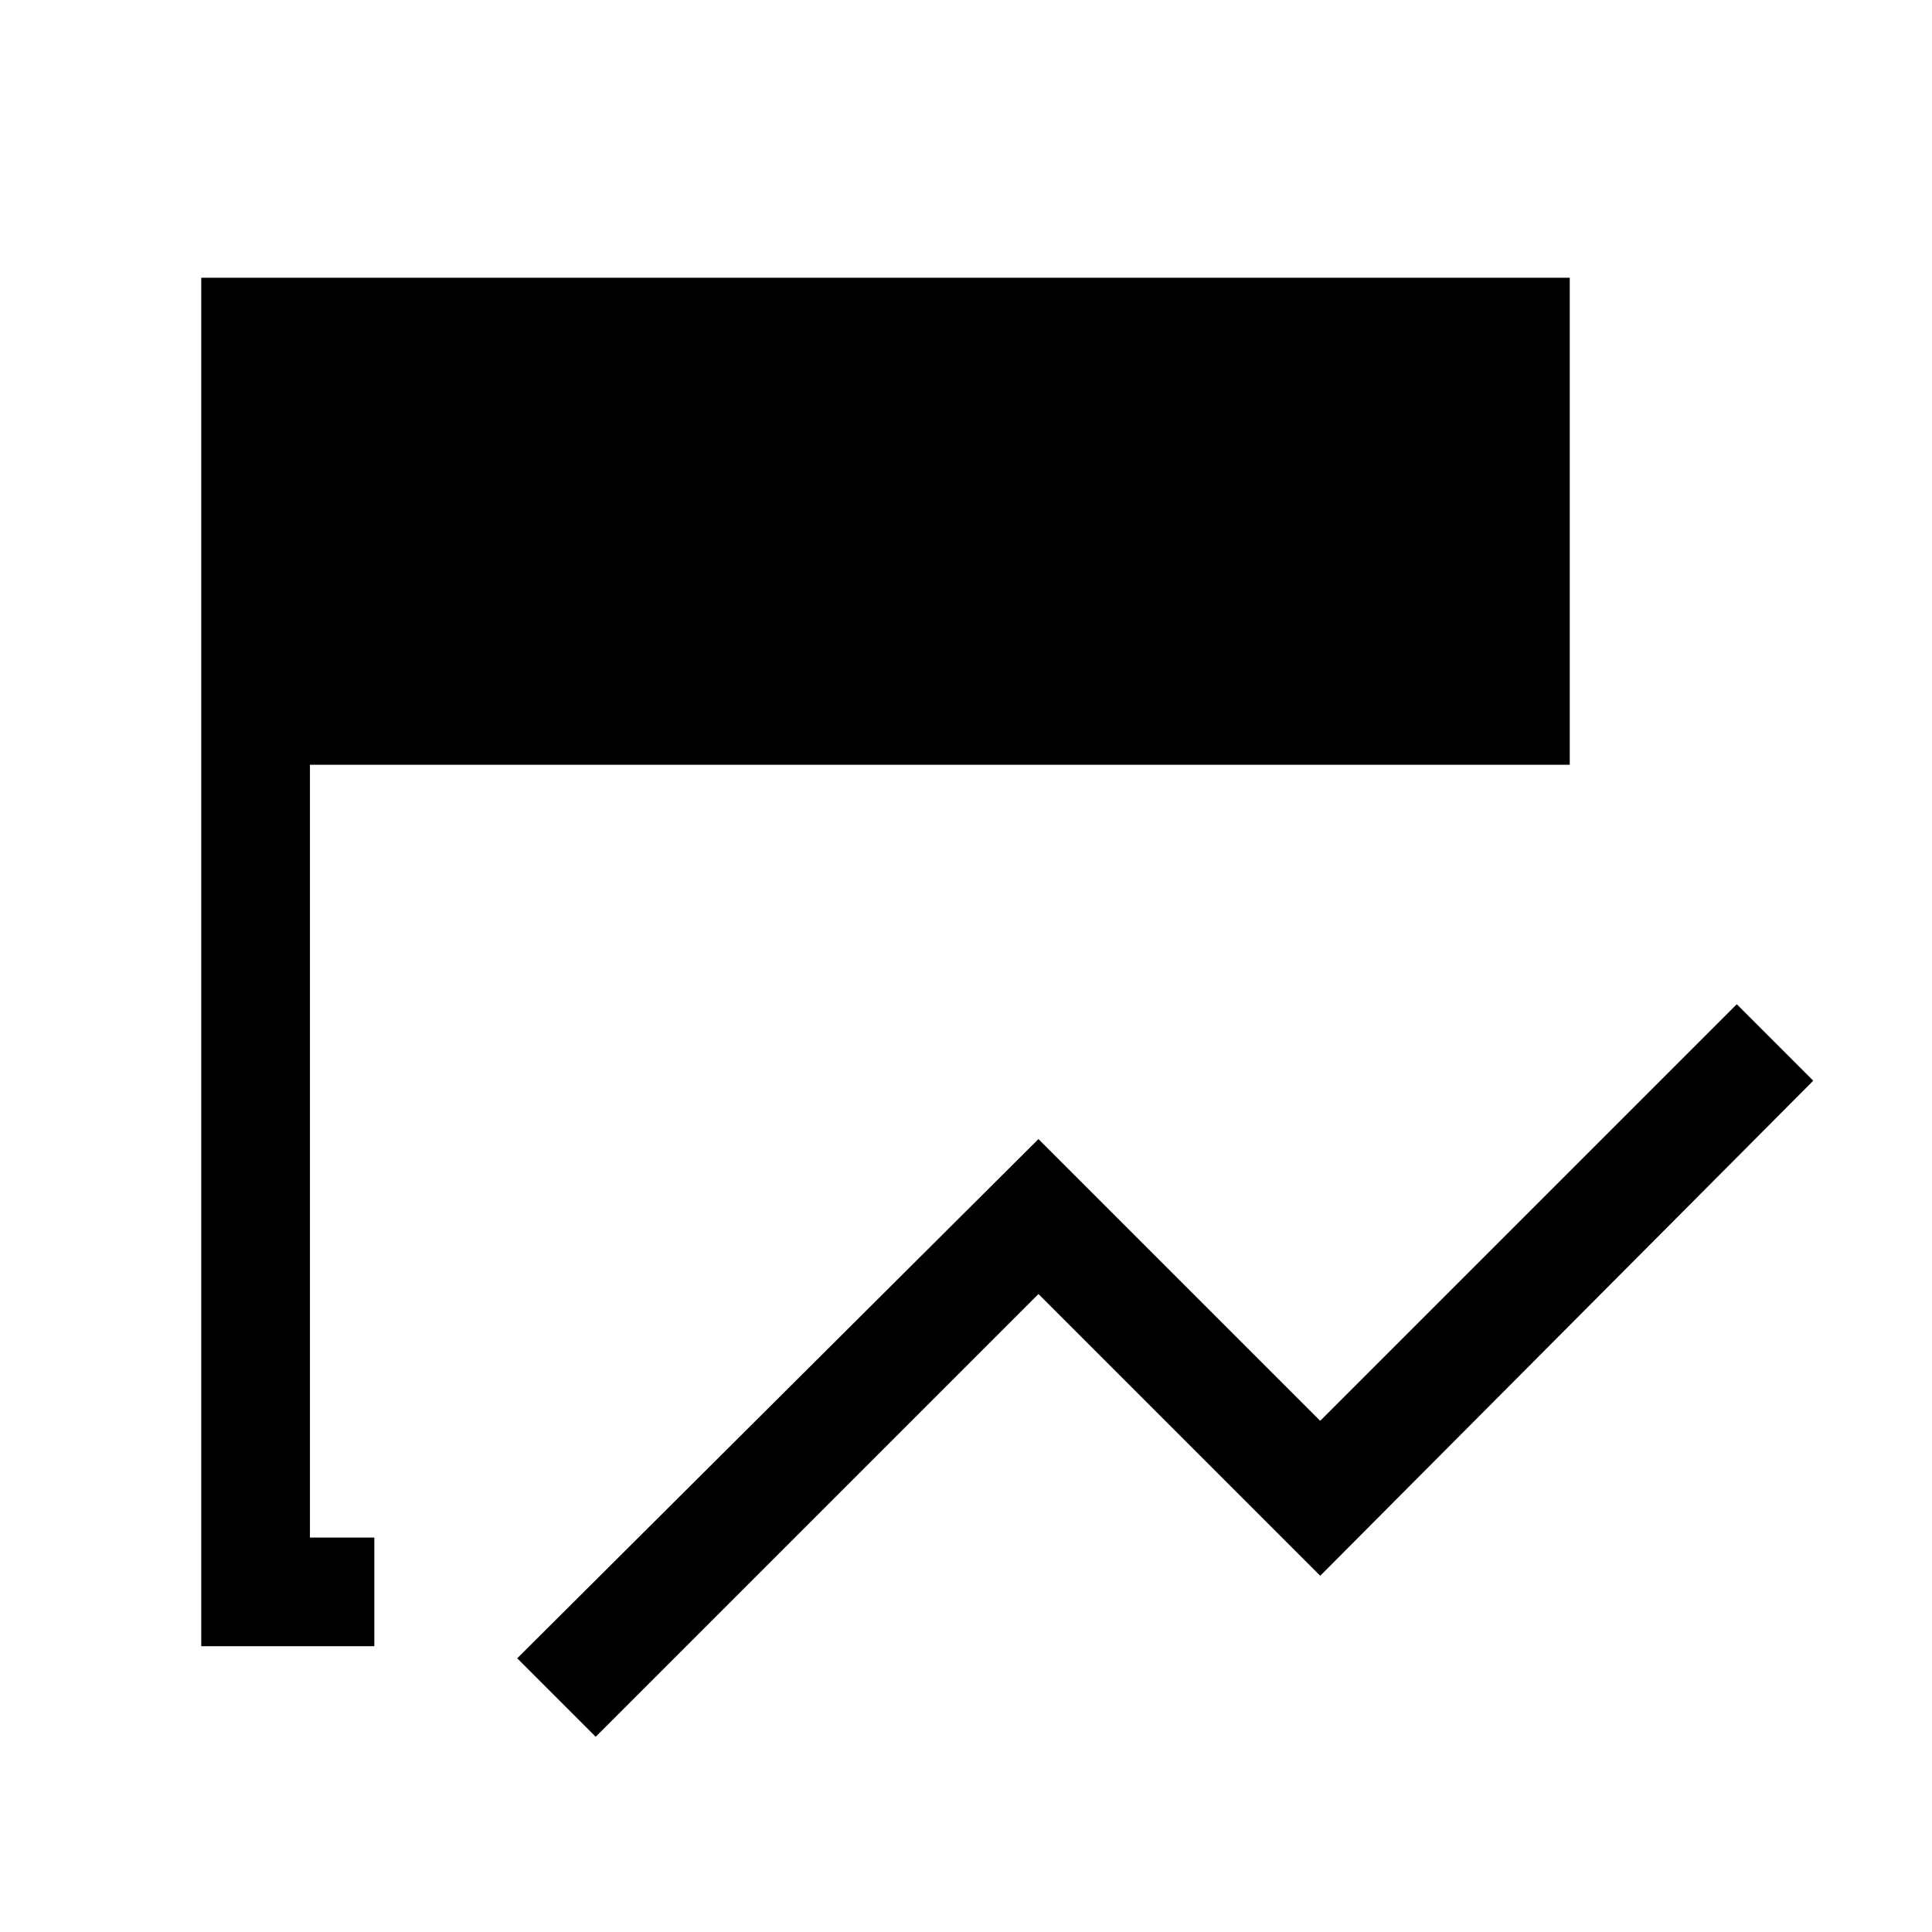 <svg xmlns="http://www.w3.org/2000/svg" height="24" viewBox="0 96 960 960" width="24"><path d="m296 959-39-39 259-258 140 140 207-207 38 38-245 246-140-140-220 220Zm-110-45h-86V234h680v242H154v384h32v54Z"/></svg>